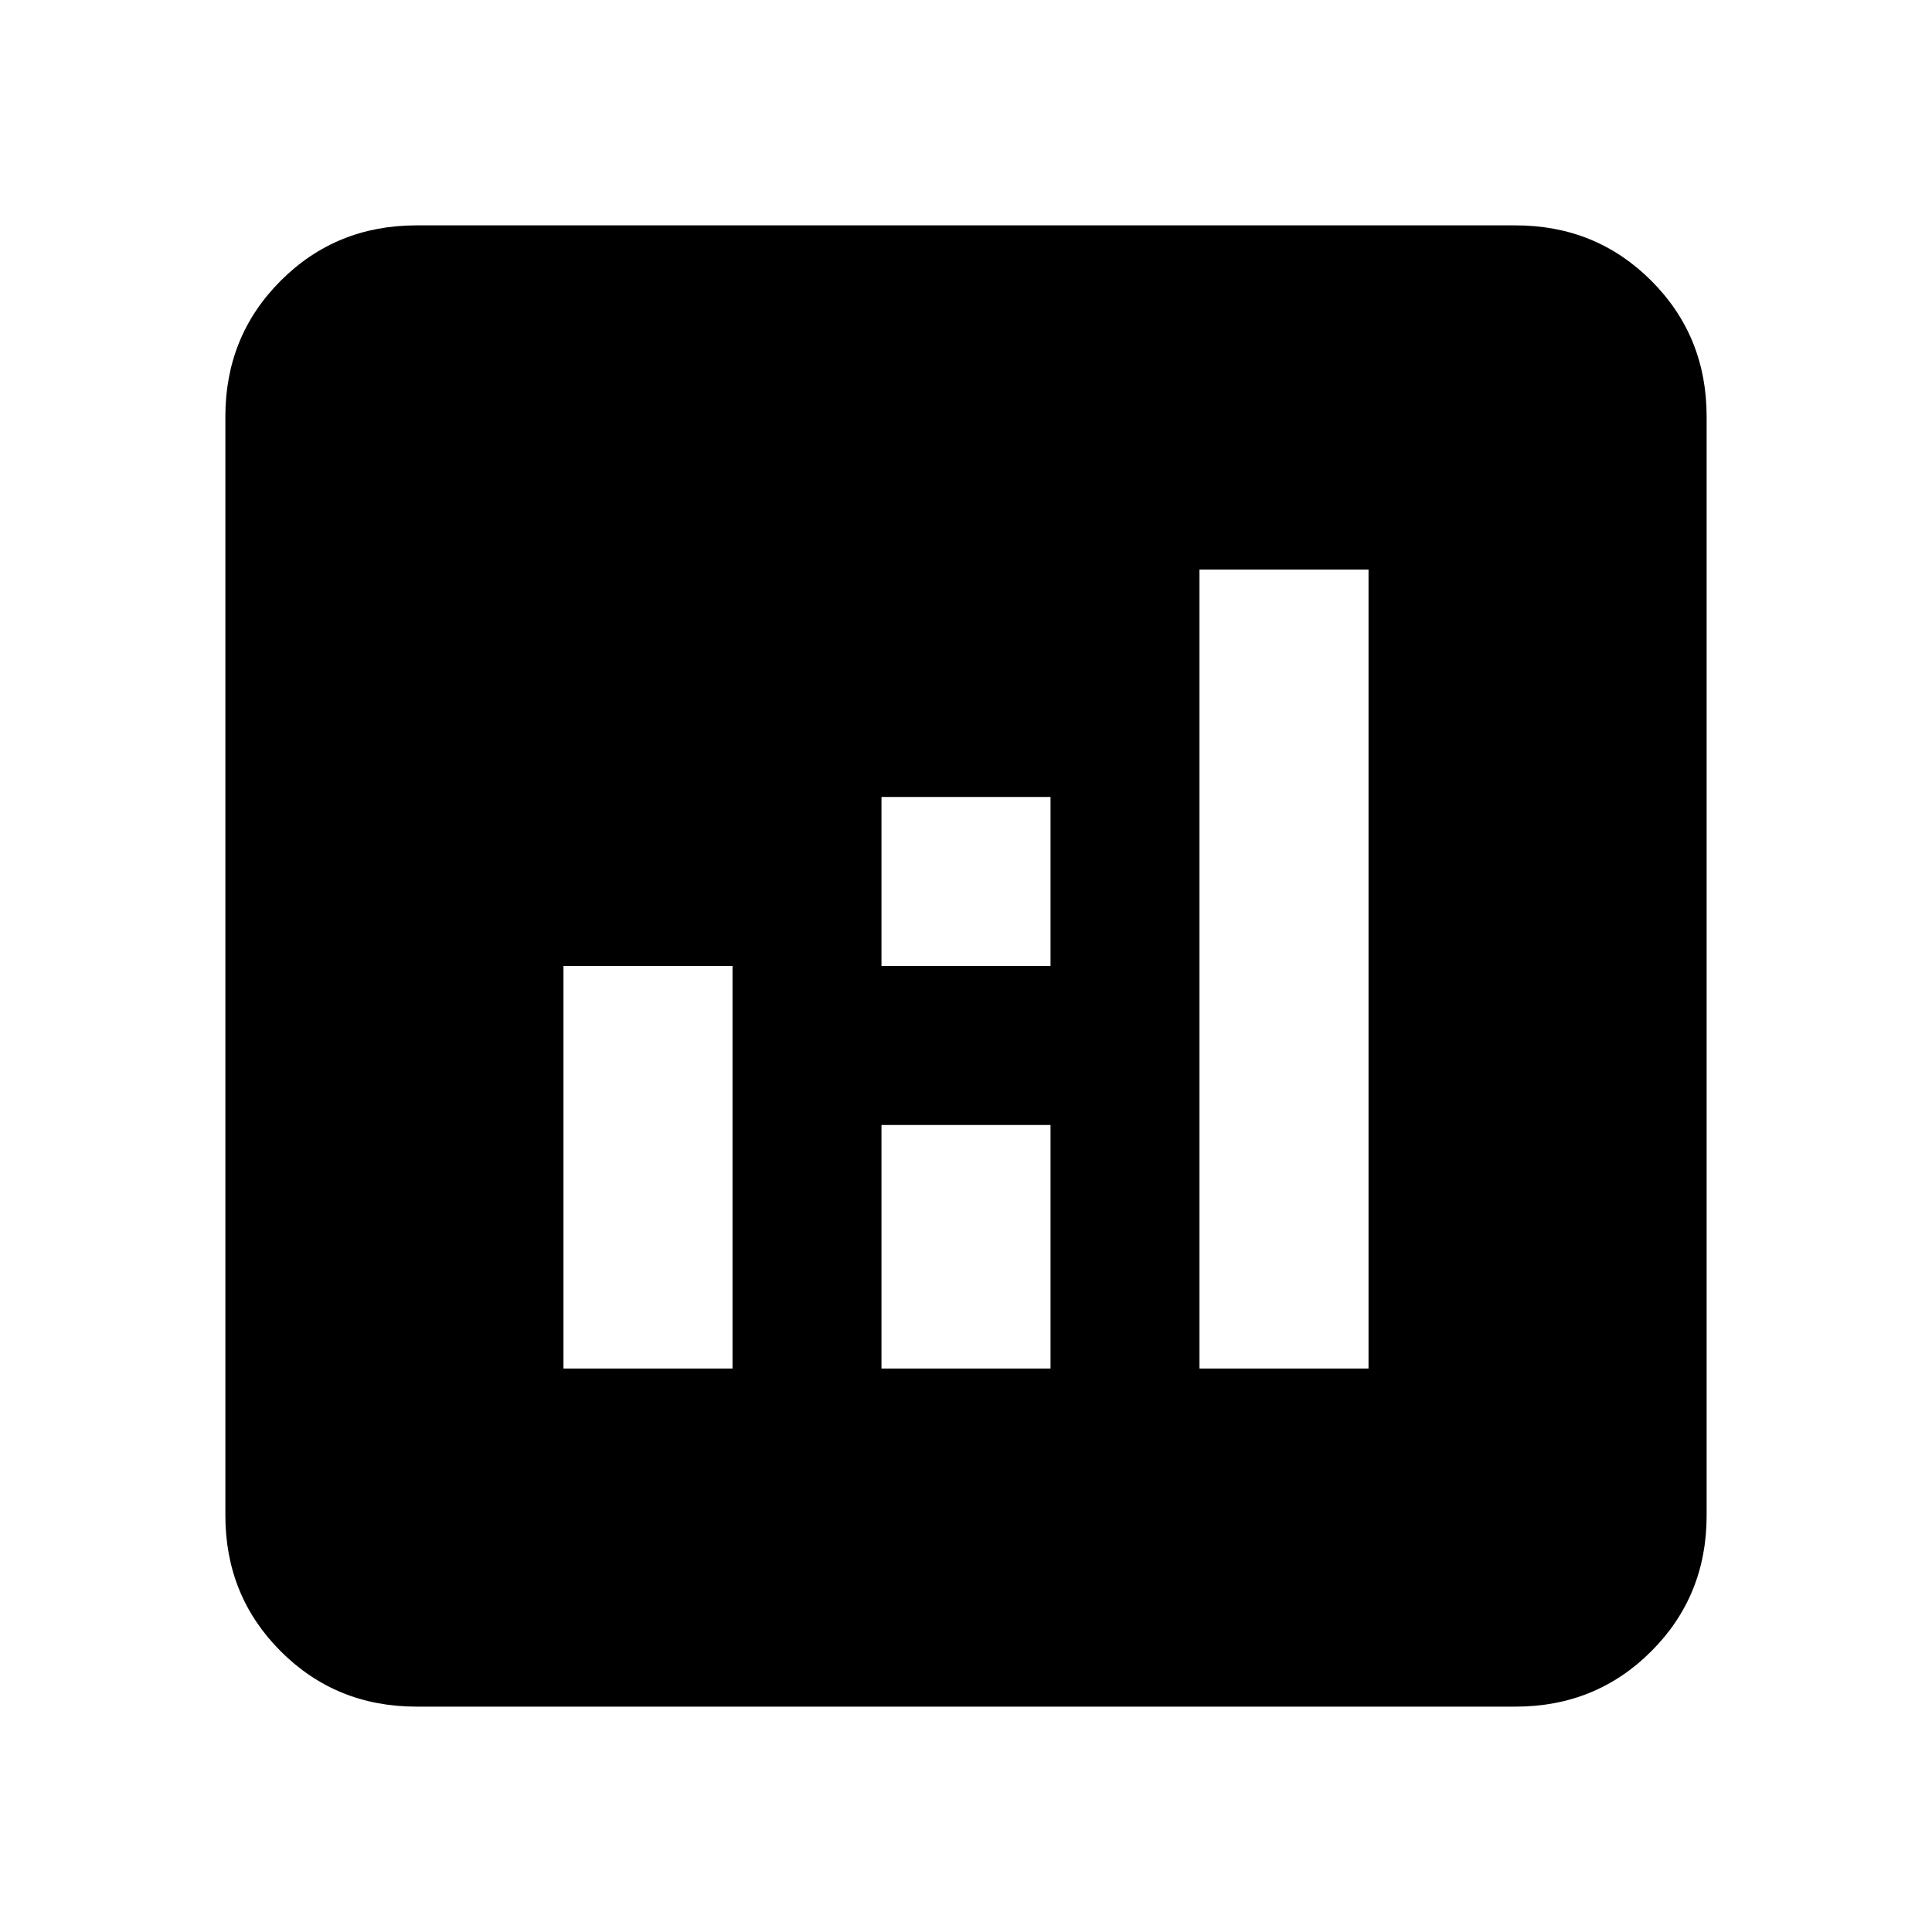 <svg xmlns="http://www.w3.org/2000/svg" height="20" width="20"><path d="M4.312 17.667Q3.479 17.667 2.906 17.094Q2.333 16.521 2.333 15.688V4.312Q2.333 3.479 2.906 2.906Q3.479 2.333 4.312 2.333H15.688Q16.521 2.333 17.094 2.906Q17.667 3.479 17.667 4.312V15.688Q17.667 16.521 17.094 17.094Q16.521 17.667 15.688 17.667ZM5.833 14.167H7.583V10H5.833ZM12.417 14.167H14.167V5.896H12.417ZM9.125 14.167H10.875V11.646H9.125ZM9.125 10H10.875V8.25H9.125Z"/></svg>